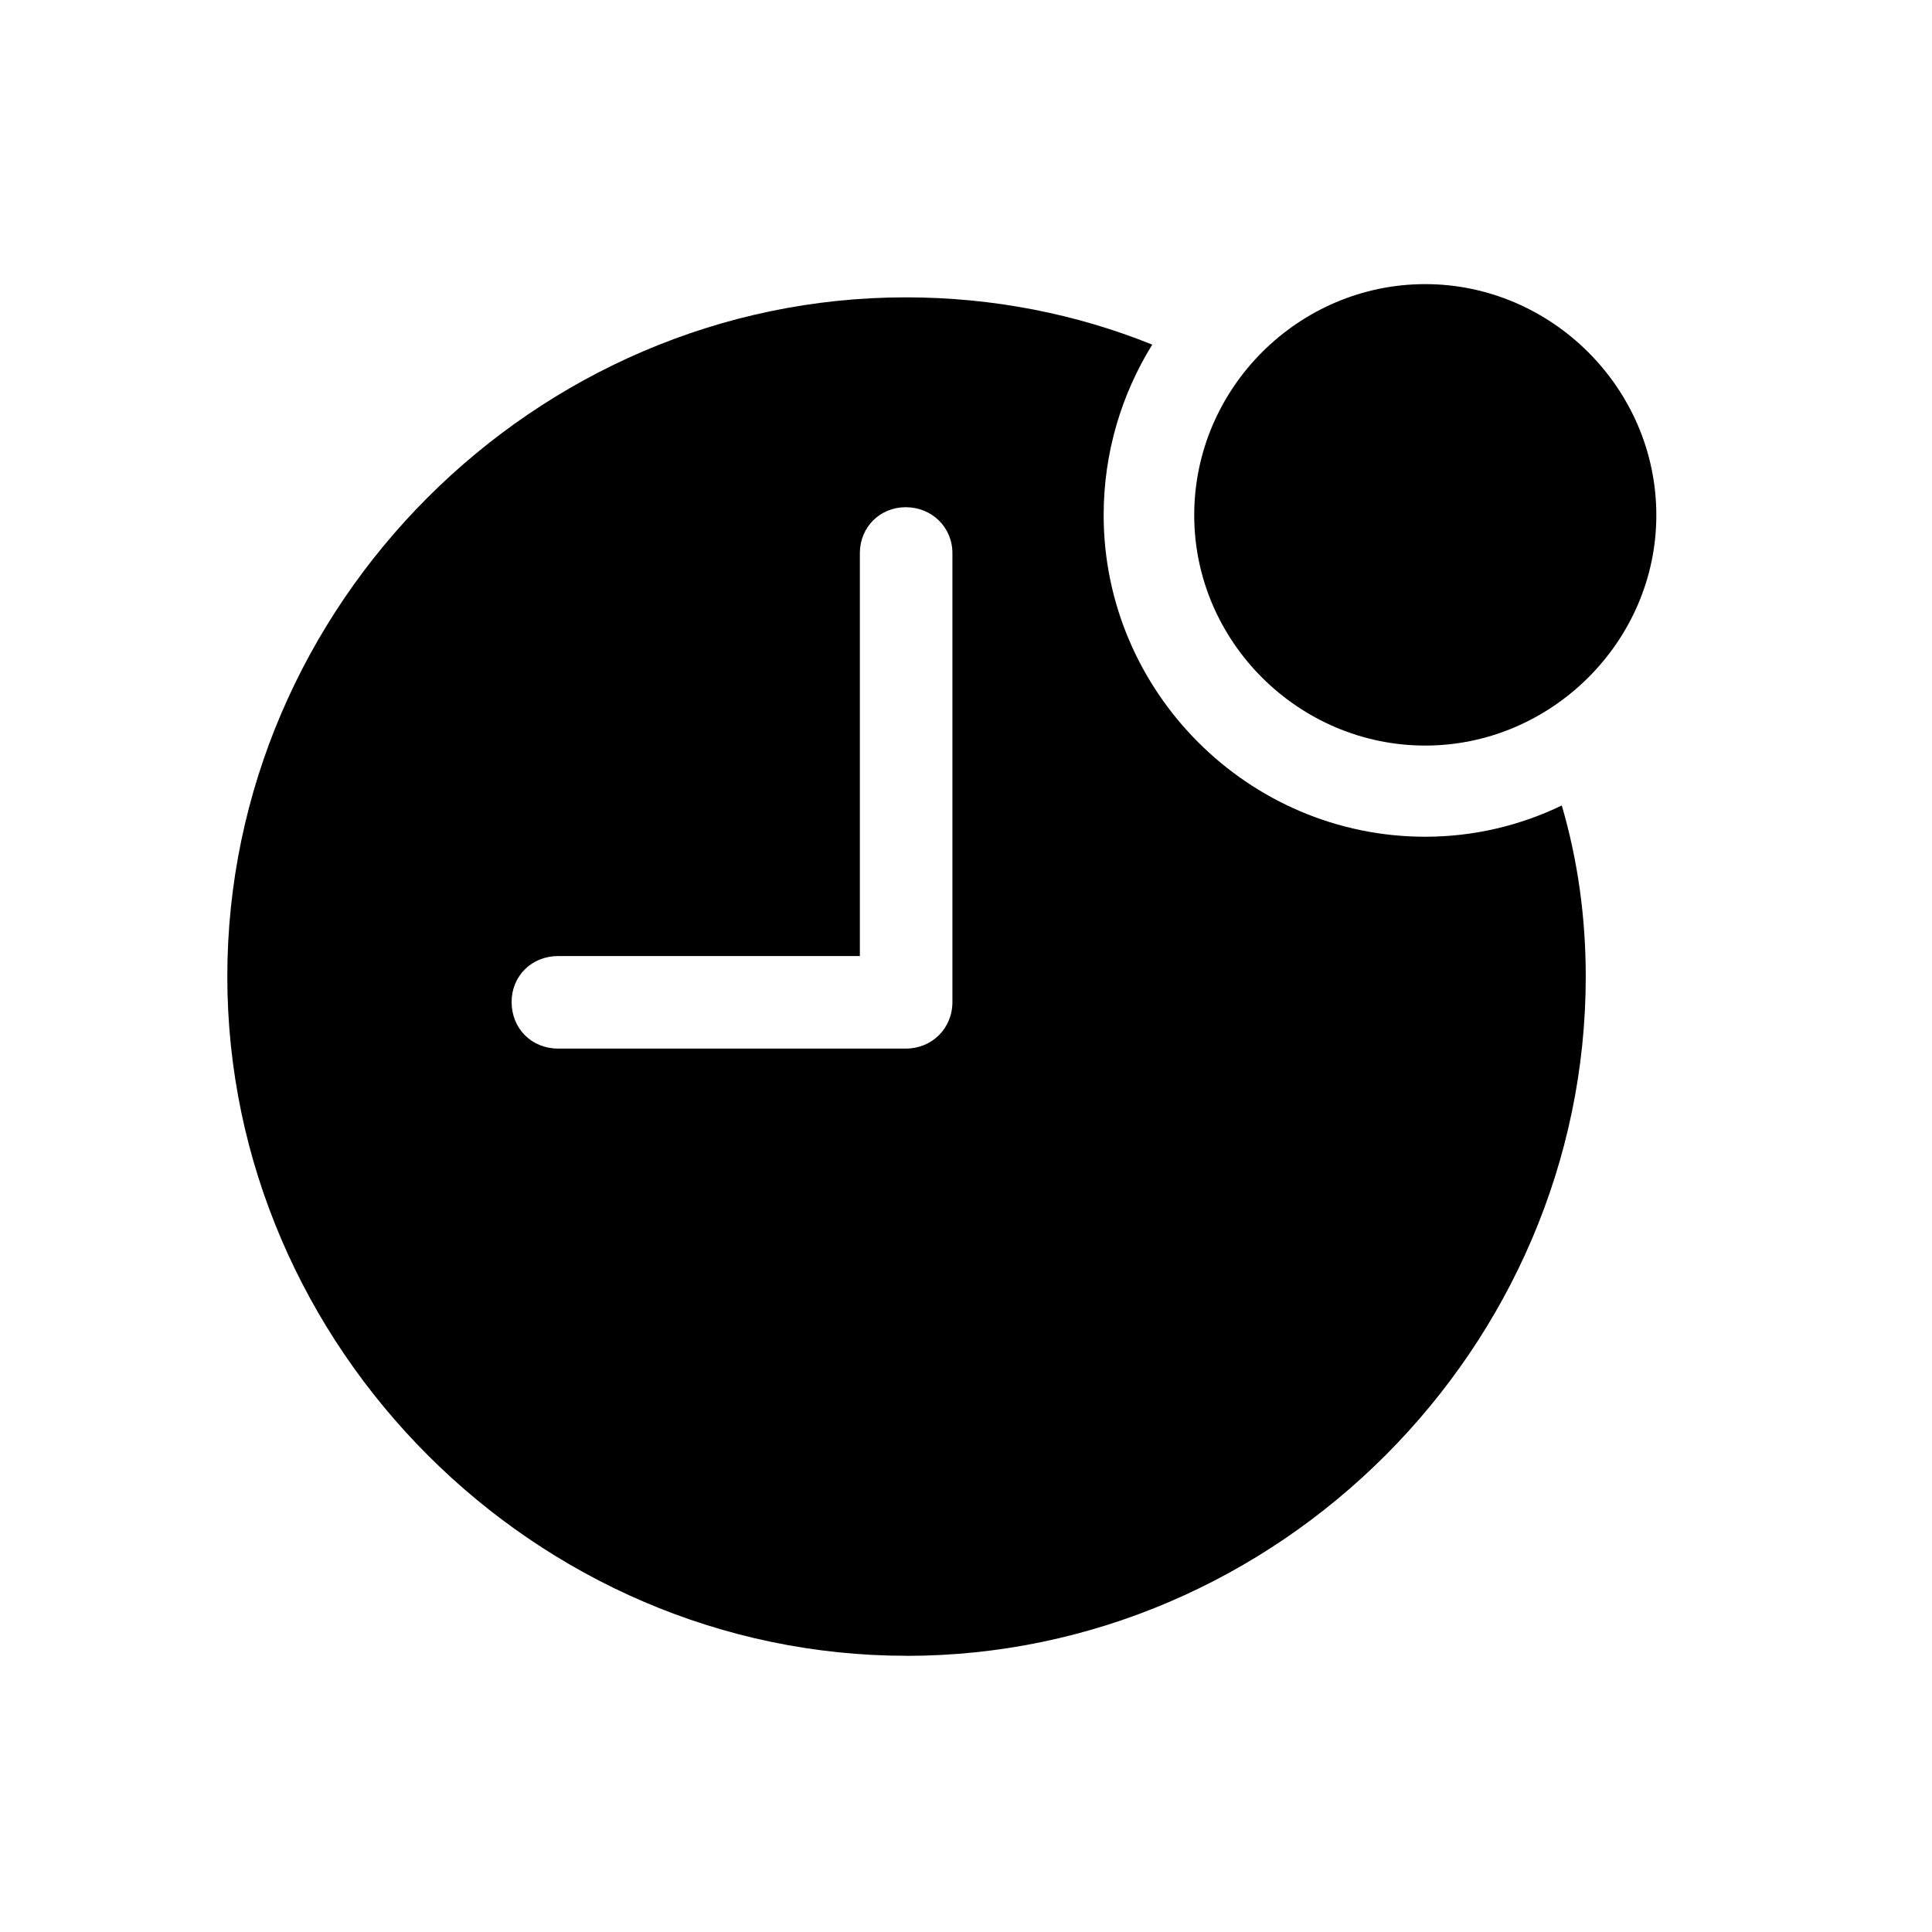 <!-- Generated by IcoMoon.io -->
<svg version="1.1" xmlns="http://www.w3.org/2000/svg" width="32" height="32" viewBox="0 0 32 32">
<title>clock-badge-fill</title>
<path d="M15.015 27.426c6.154 0 11.25-5.107 11.25-11.25 0-0.982-0.132-1.93-0.397-2.835-0.684 0.331-1.456 0.518-2.261 0.518-2.934 0-5.327-2.404-5.327-5.327 0-1.037 0.298-2.007 0.805-2.824-1.257-0.507-2.636-0.783-4.081-0.783-6.143 0-11.239 5.096-11.239 11.25 0 6.143 5.107 11.25 11.25 11.25zM9.246 17.368c-0.441 0-0.772-0.331-0.772-0.772 0-0.43 0.331-0.761 0.772-0.761h4.996v-6.673c0-0.43 0.331-0.761 0.761-0.761s0.772 0.331 0.772 0.761v7.434c0 0.441-0.342 0.772-0.772 0.772h-5.757zM23.607 12.349c2.085 0 3.827-1.721 3.827-3.816 0-2.107-1.743-3.827-3.827-3.827-2.096 0-3.827 1.721-3.827 3.827 0 2.096 1.732 3.816 3.827 3.816z"></path>
</svg>
